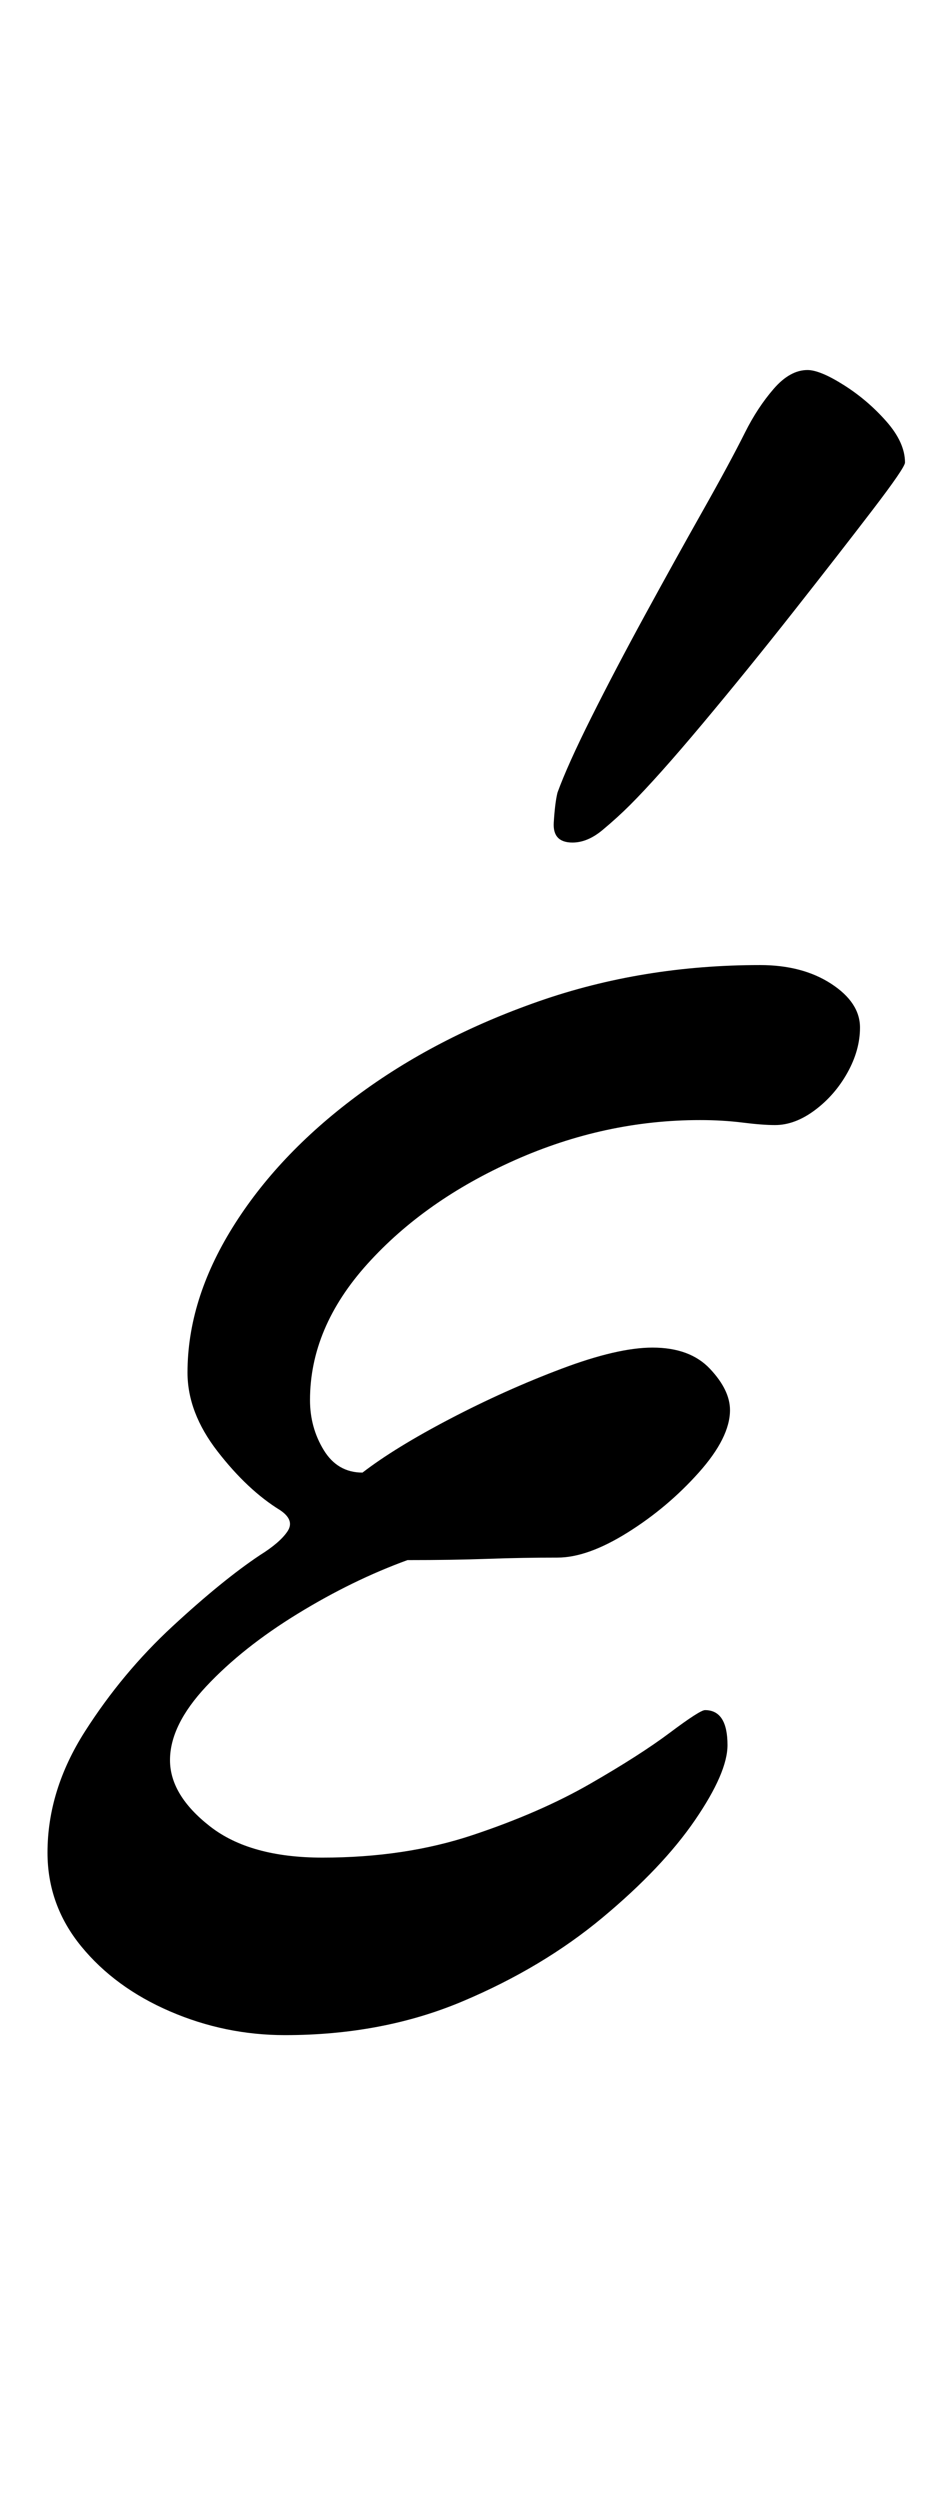 <?xml version="1.0" standalone="no"?>
<!DOCTYPE svg PUBLIC "-//W3C//DTD SVG 1.1//EN" "http://www.w3.org/Graphics/SVG/1.1/DTD/svg11.dtd" >
<svg xmlns="http://www.w3.org/2000/svg" xmlns:xlink="http://www.w3.org/1999/xlink" version="1.1" viewBox="-10 0 372 1000">
  <g transform="matrix(1 0 0 -1 0 800)">
   <path fill="currentColor"
d="M104 -14q-24 0 -46 9.5t-35.5 26t-13.5 37.5q0 25 15 48.5t35 42t35 28.5q8 5 11 9.5t-3 8.5q-13 8 -25 23.5t-12 31.5q0 29 18 58t49.5 52.5t73 38t88.5 14.5q17 0 28.5 -7.5t11.5 -17.5q0 -9 -5 -18t-13 -15t-16 -6q-5 0 -13 1t-17 1q-38 0 -74 -16t-59 -41.5
t-23 -54.5q0 -11 5.5 -20t15.5 -9q13 10 35 21.5t44.5 20t36.5 8.5q15 0 23 -8.5t8 -16.5q0 -11 -12.5 -25t-28.5 -24t-28 -10q-14 0 -28 -0.5t-32 -0.5q-22 -8 -44 -21.5t-36.5 -29t-14.5 -29.5t16 -26.5t45 -12.5q33 0 60 9t47 20.5t32 20.5t14 9q9 0 9 -14q0 -11 -13 -30
t-37 -39t-56 -33.5t-71 -13.5zM219 463q-8 0 -7.5 8t1.5 12q4 11 13.5 30t21.5 41t23 41.5t17 31.5q5 10 11.5 17.5t13.5 7.5q5 0 14.5 -6t17 -14.5t7.5 -16.5q0 -2 -13 -19t-31.5 -40.5t-36.5 -45t-29 -32.5q-5 -5 -11 -10t-12 -5z" />
  </g>

</svg>

